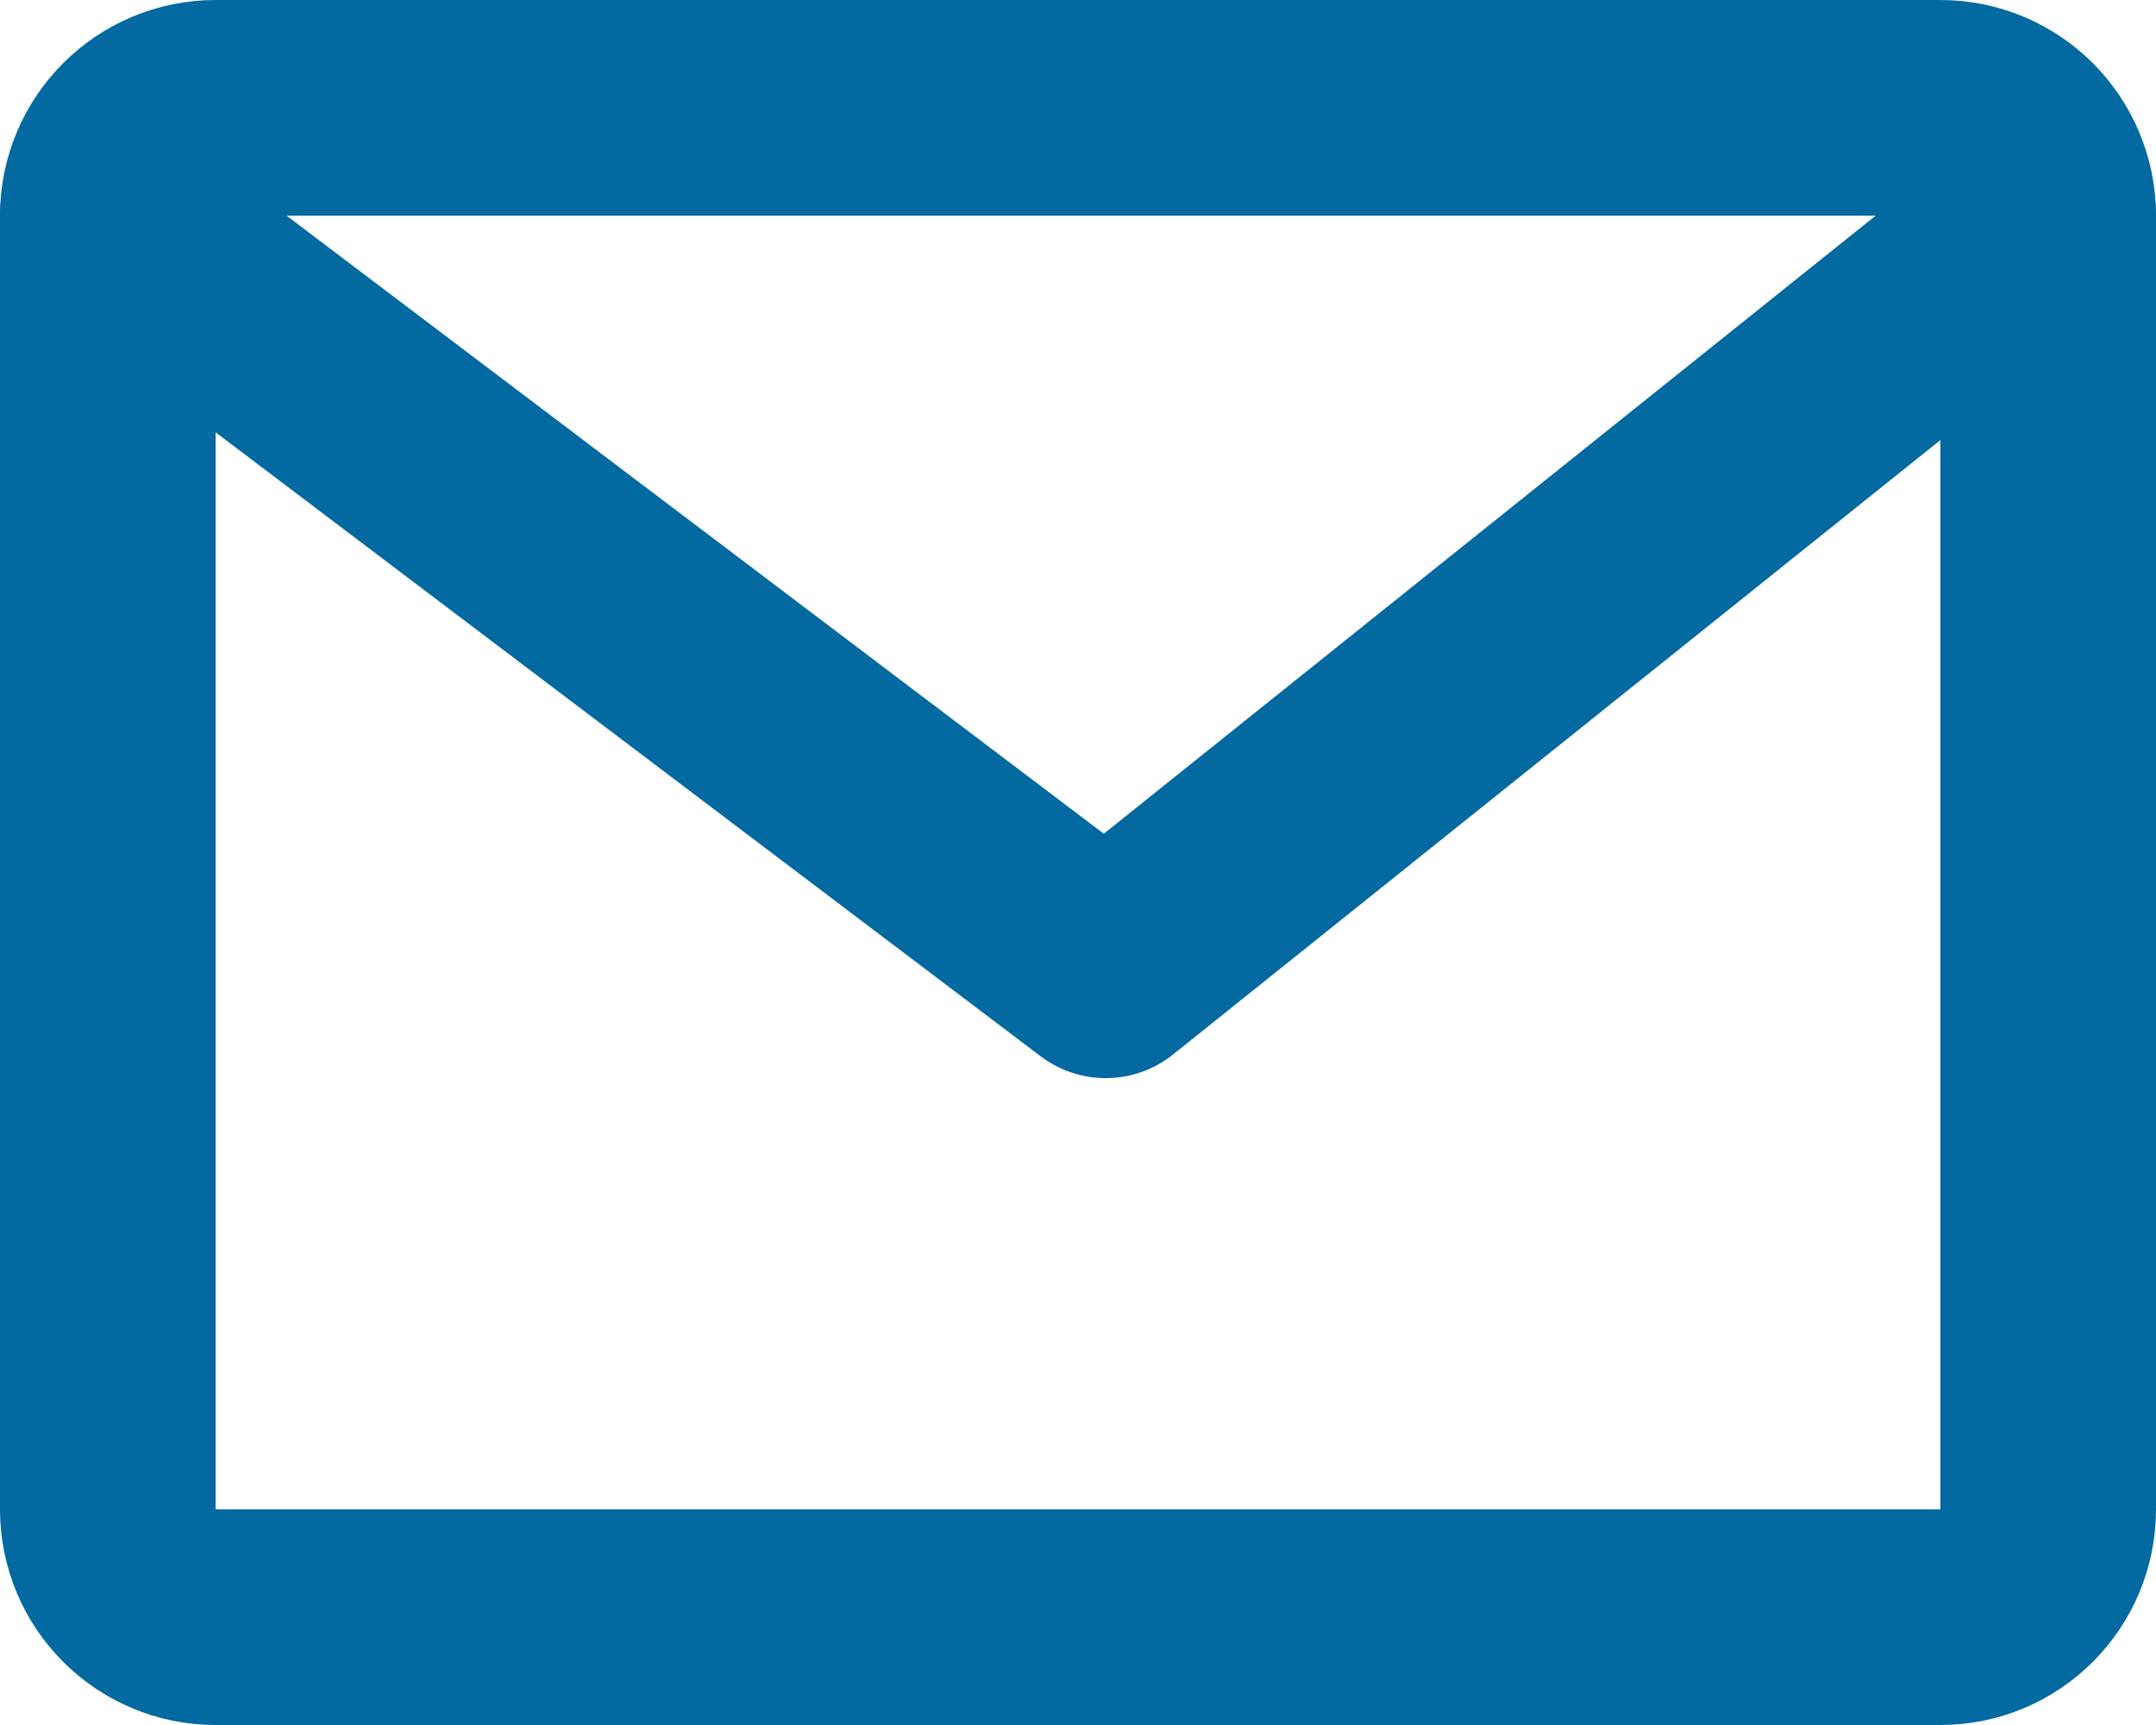 <svg width="20" height="16" viewBox="0 0 20 16" fill="none" xmlns="http://www.w3.org/2000/svg">
<path d="M18 1H2C1.448 1 1 1.448 1 2V14C1 14.552 1.448 15 2 15H18C18.552 15 19 14.552 19 14V2C19 1.448 18.552 1 18 1Z" stroke="#0369A1" stroke-width="2" stroke-linecap="round" stroke-linejoin="round"/>
<path d="M1 2L10.257 9L19 2" stroke="#0369A1" stroke-width="2" stroke-linecap="round" stroke-linejoin="round"/>
</svg>
